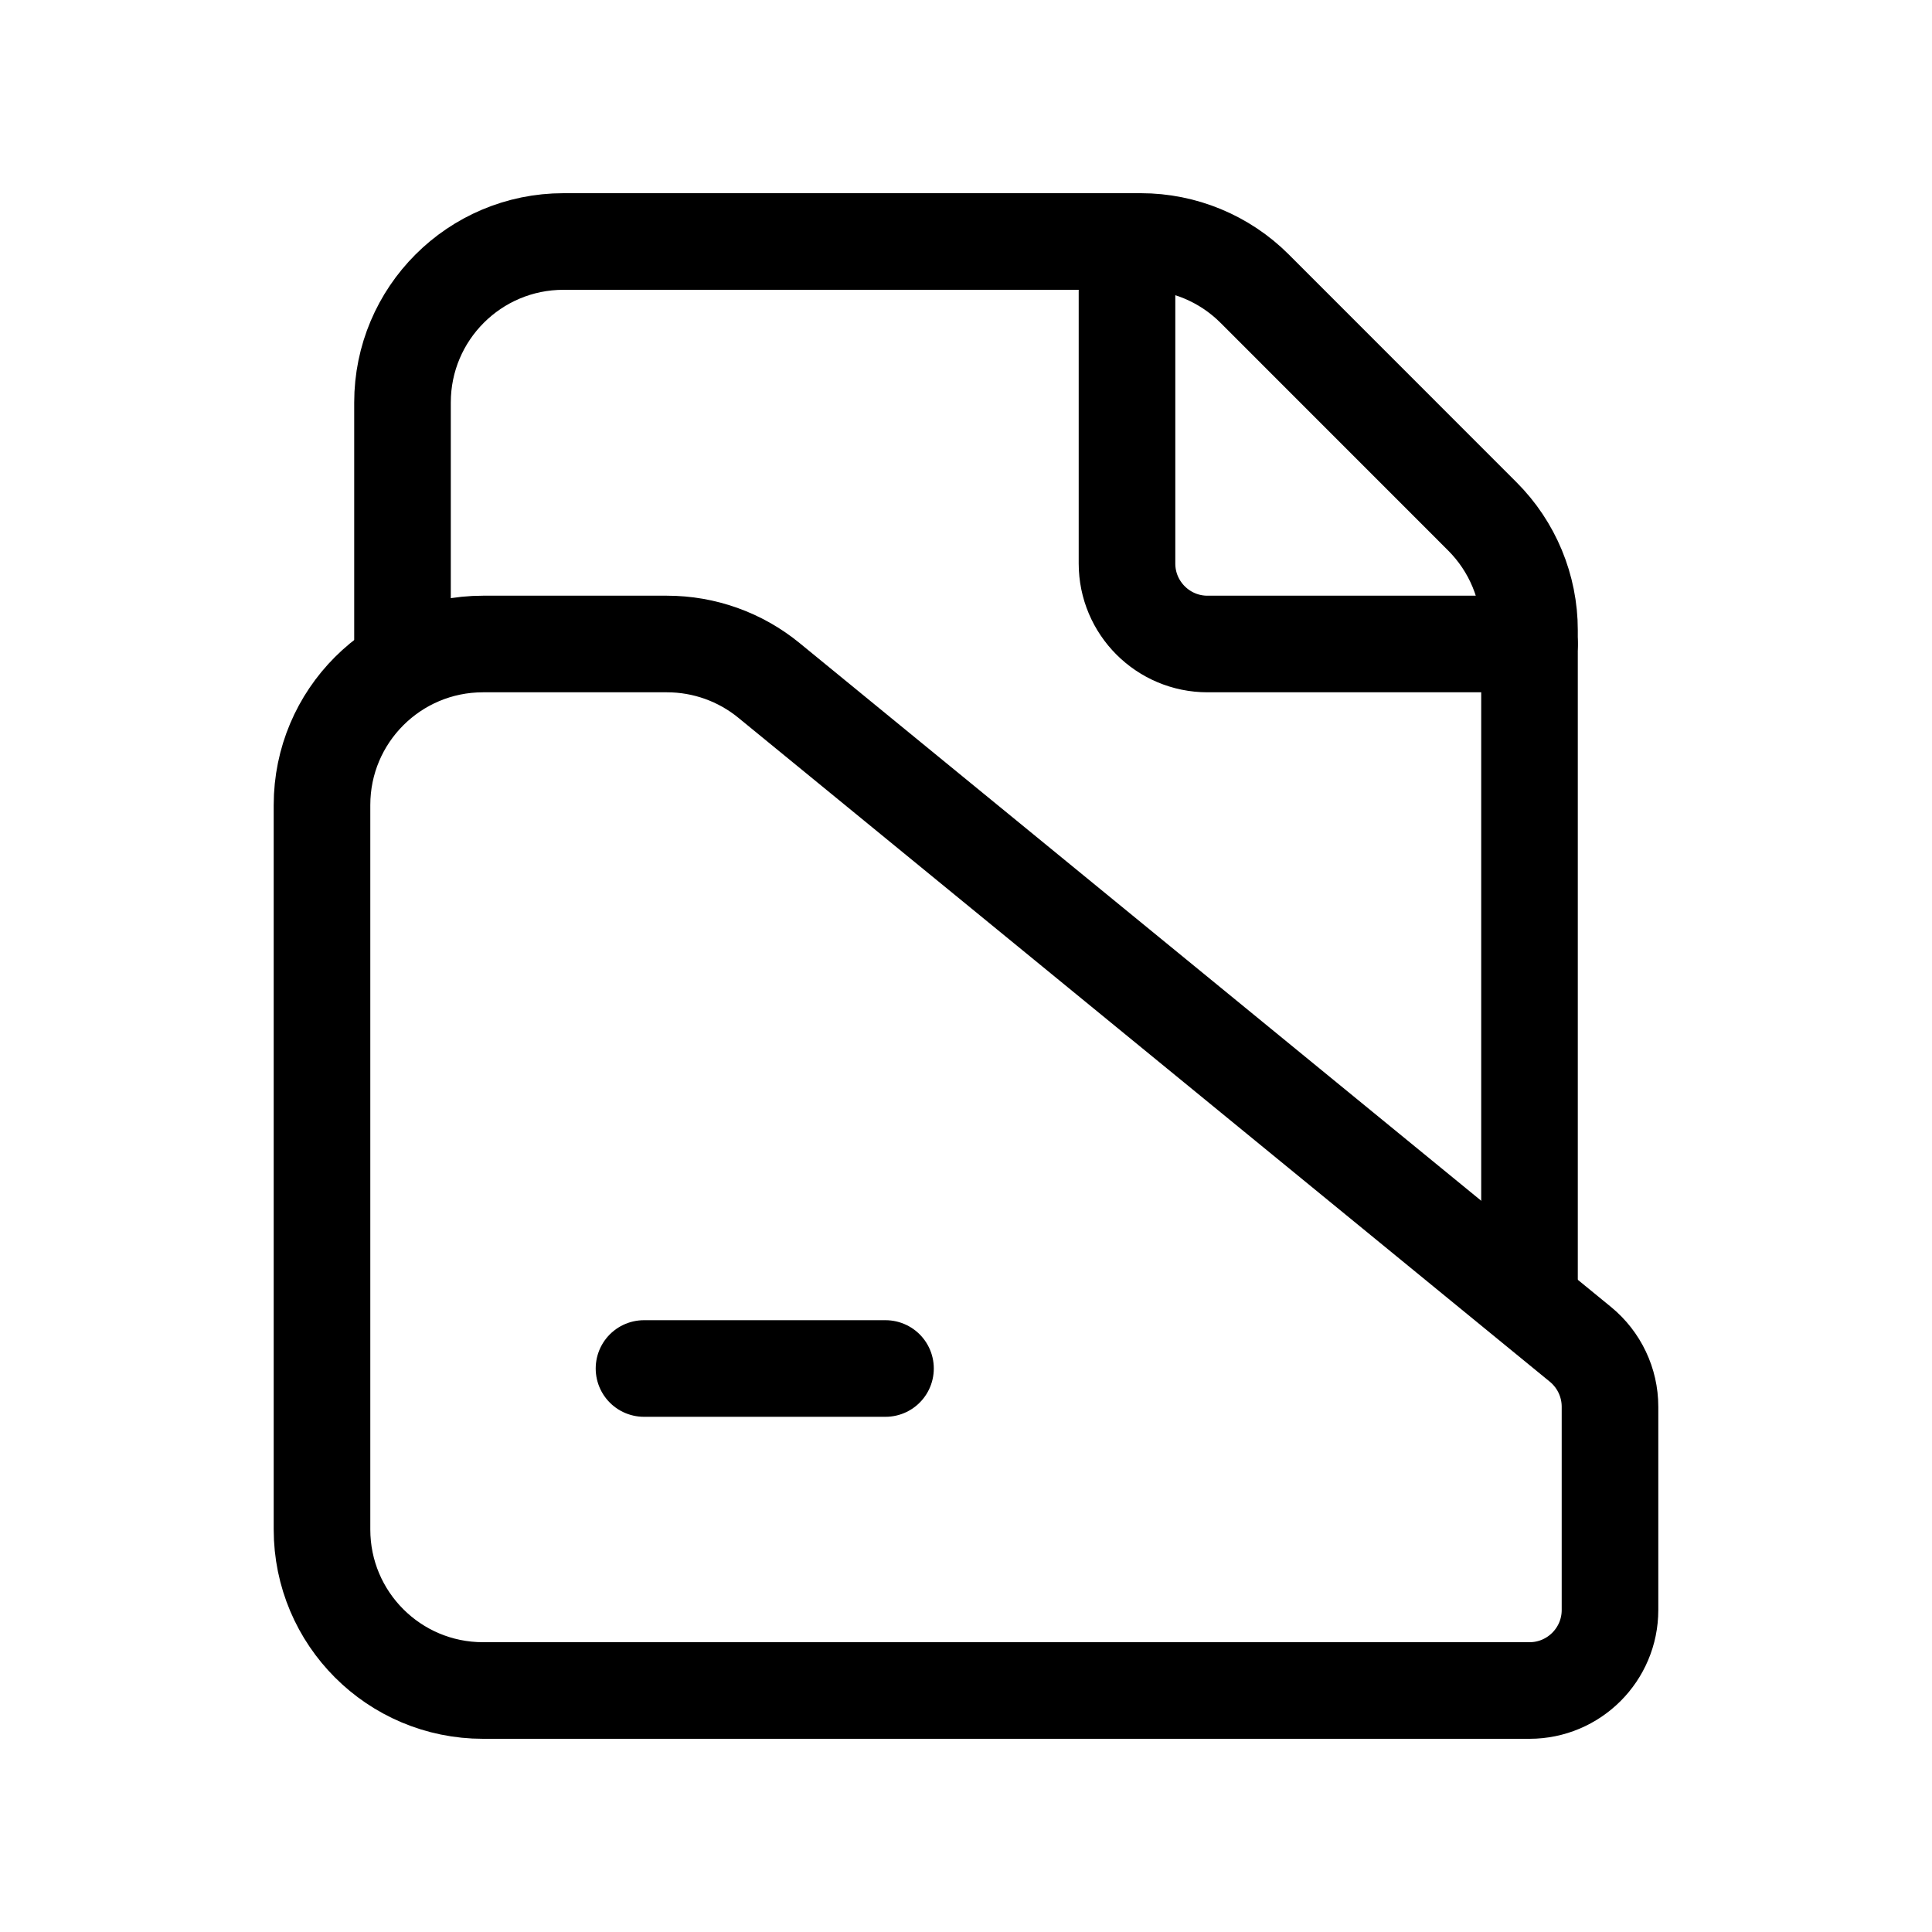 <svg width="30" height="30" viewBox="0 0 30 30" fill="none" xmlns="http://www.w3.org/2000/svg">
<g clip-path="url(#clip0_291_3740)">
<path fill-rule="evenodd" clip-rule="evenodd" d="M25 21.843V25C25 25.69 24.44 26.25 23.75 26.25H7.5C6.119 26.25 5 25.131 5 23.75V12.5C5 11.119 6.119 10 7.5 10H10.357C10.935 10 11.494 10.2 11.94 10.565L24.541 20.875C24.831 21.113 25 21.468 25 21.843Z" stroke="black" stroke-width="1.5" stroke-linecap="round" stroke-linejoin="round"/>
<path d="M23.75 10H18.75C18.06 10 17.5 9.44 17.5 8.75V3.75" stroke="black" stroke-width="1.5" stroke-linecap="round" stroke-linejoin="round"/>
<path d="M6.25 10V6.25C6.25 4.869 7.369 3.75 8.75 3.75H17.715C18.378 3.75 19.014 4.014 19.481 4.481L23.017 8.018C23.486 8.486 23.75 9.123 23.75 9.785V20" stroke="black" stroke-width="1.5" stroke-linecap="round" stroke-linejoin="round"/>
<path d="M10 21.25H13.75" stroke="black" stroke-width="1.5" stroke-linecap="round" stroke-linejoin="round"/>
</g>
<defs>
<clipPath id="clip0_291_3740">
<rect width="30" height="30" fill="white"/>
</clipPath>
</defs>
</svg>
